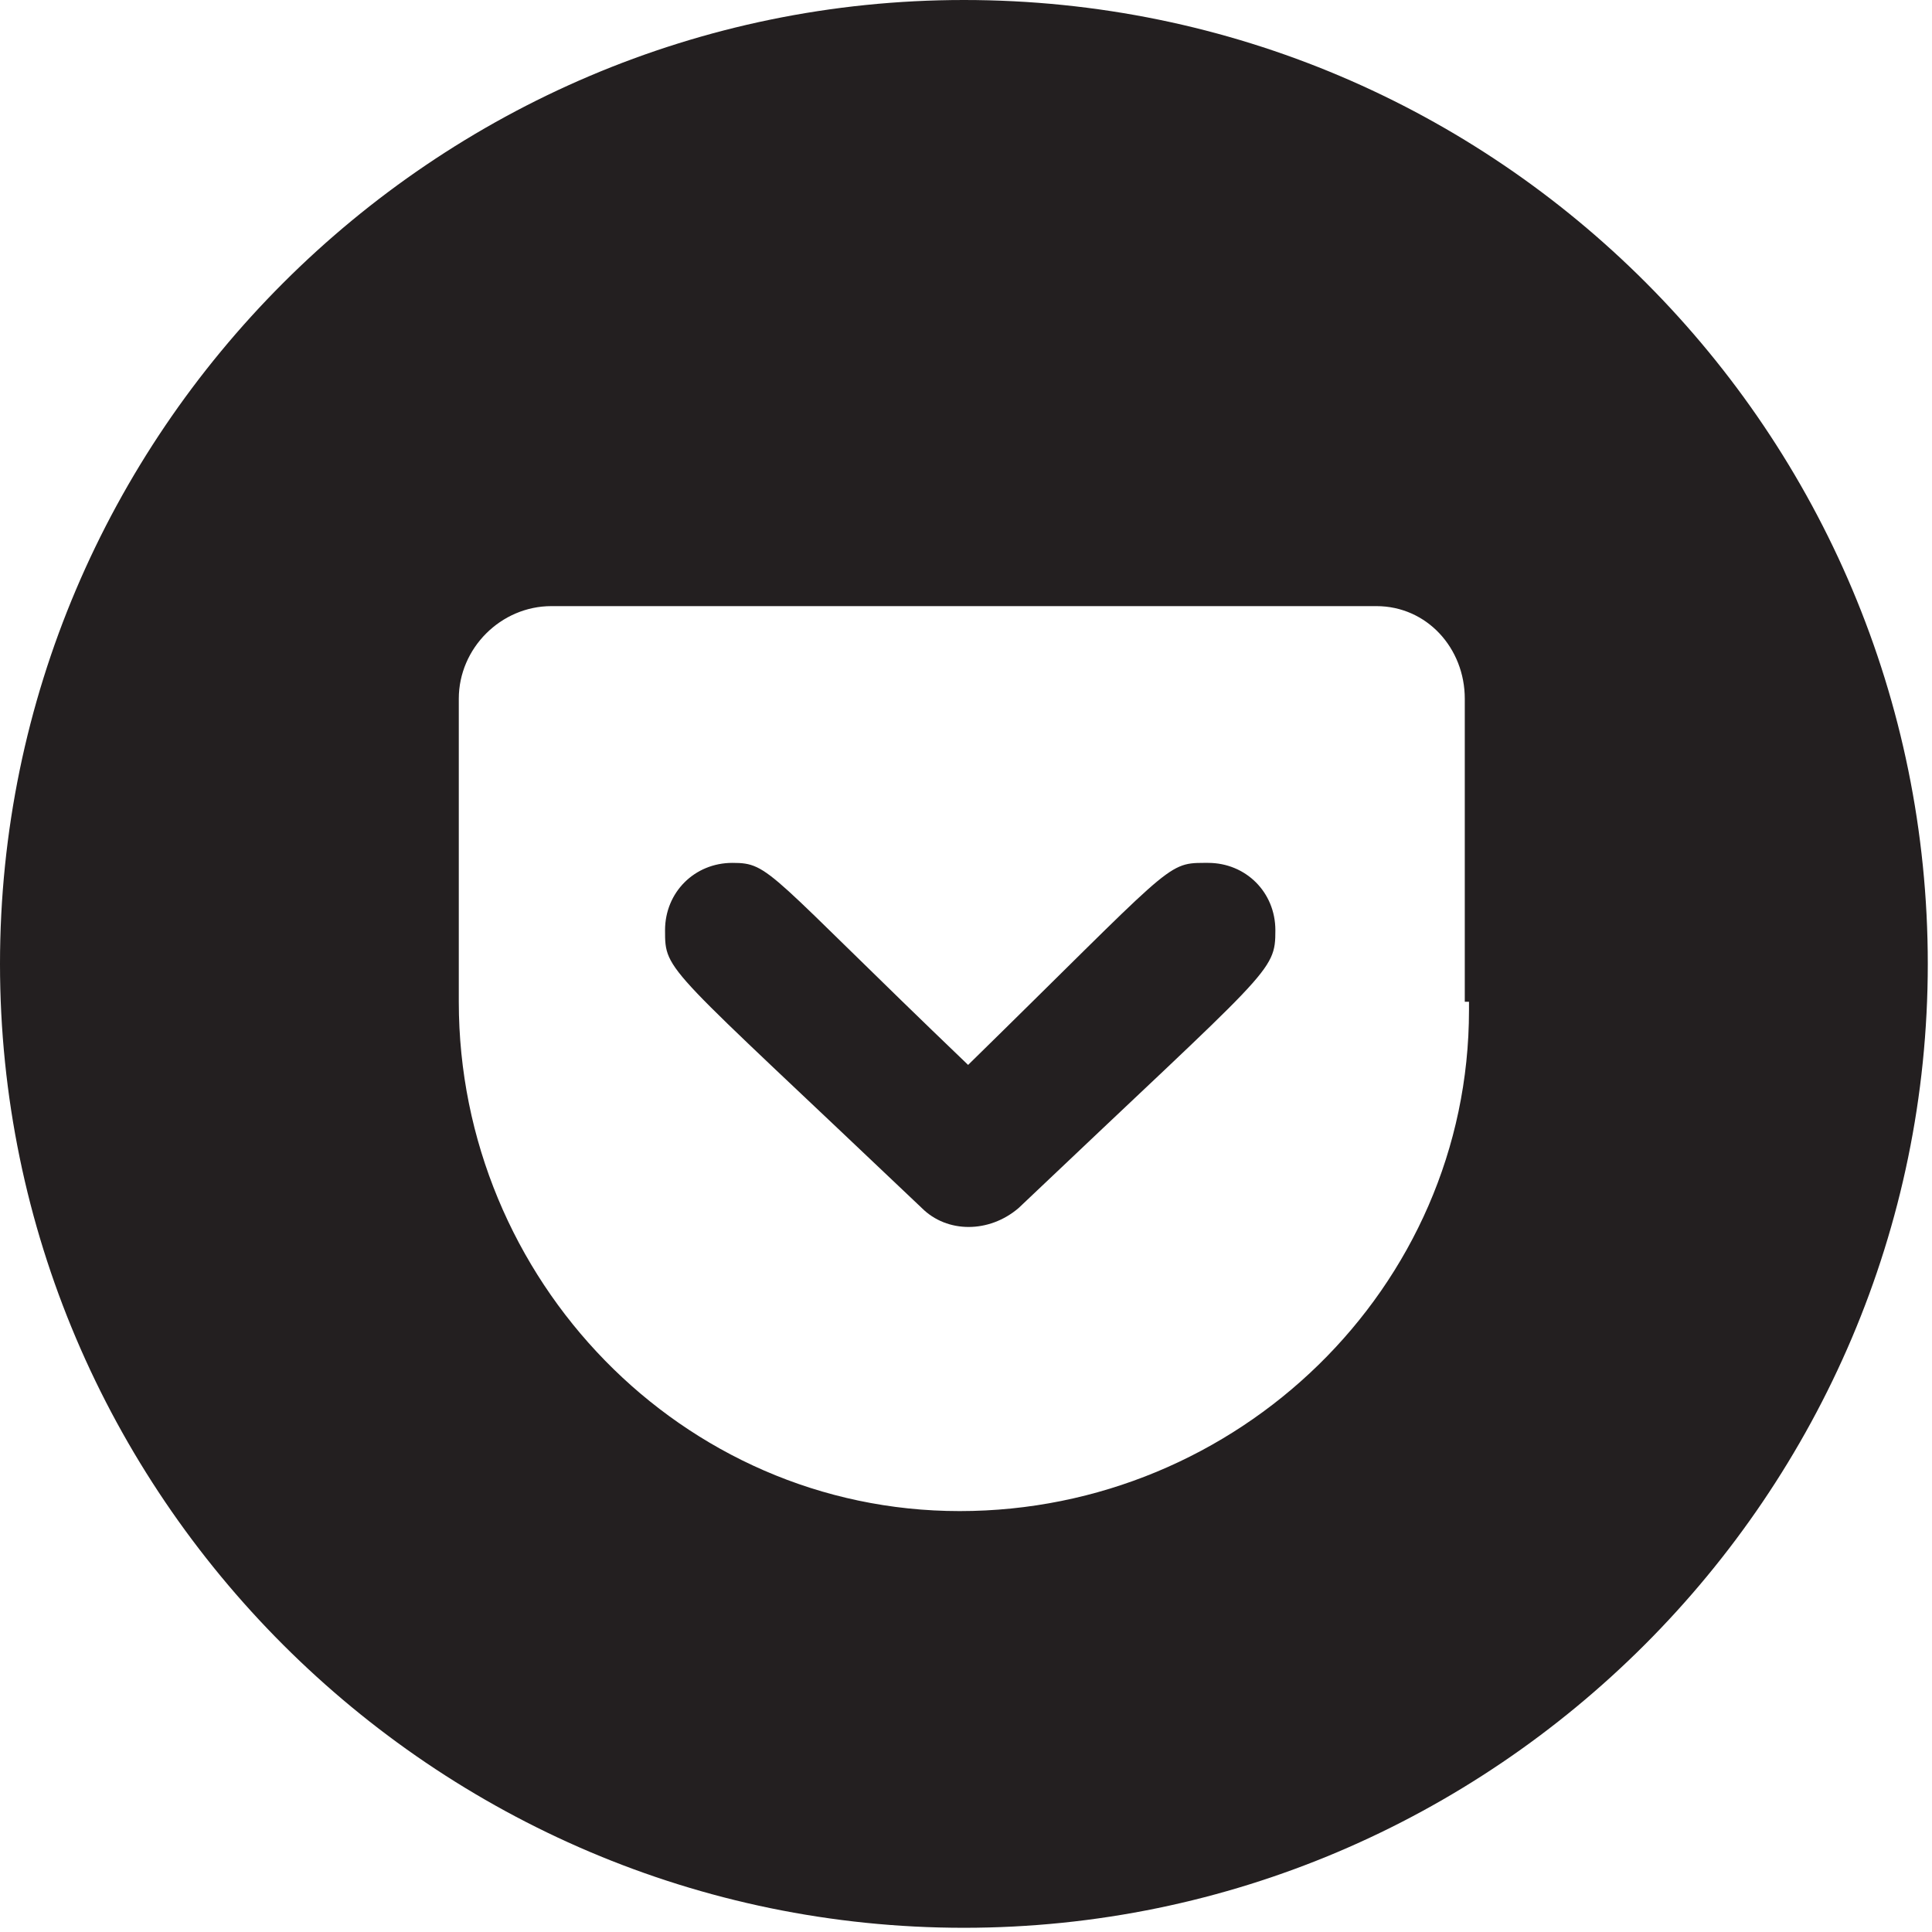 <?xml version="1.0" encoding="UTF-8"?>
<svg xmlns="http://www.w3.org/2000/svg" version="1.1" viewBox="0 0 45.9 45.9">
  <defs>
    <style>
      .cls-1 {
        fill: #231f20;
      }
    </style>
  </defs>
  <!-- Generator: Adobe Illustrator 28.7.1, SVG Export Plug-In . SVG Version: 1.2.0 Build 142)  -->
  <g>
    <g id="Group_20291">
      <g>
        <path class="cls-1" d="M28.6,20.5c-.9,0-.8.1-5.6,4.8-4.8-4.6-4.7-4.8-5.6-4.8-.9,0-1.6.7-1.6,1.6,0,1,0,.8,6.1,6.6.6.6,1.6.6,2.3,0h0c6-5.7,6.1-5.6,6.1-6.6,0-.9-.7-1.6-1.6-1.6Z"/>
        <path class="cls-1" d="M22.9,0C10.3,0,0,10.3,0,22.9s10.3,22.9,22.9,22.9,22.9-10.3,22.9-22.9S35.6,0,22.9,0ZM34.9,23.8c0,0,0,.1,0,.2,0,6.6-5.5,11.9-12.1,11.9-6.6,0-11.9-5.5-11.9-12.1v-7.2c0-1.2,1-2.2,2.2-2.2h19.6s0,0,0,0c1.2,0,2.1,1,2.1,2.2v7.2Z"/>
      </g>
    </g>
  </g>
</svg>